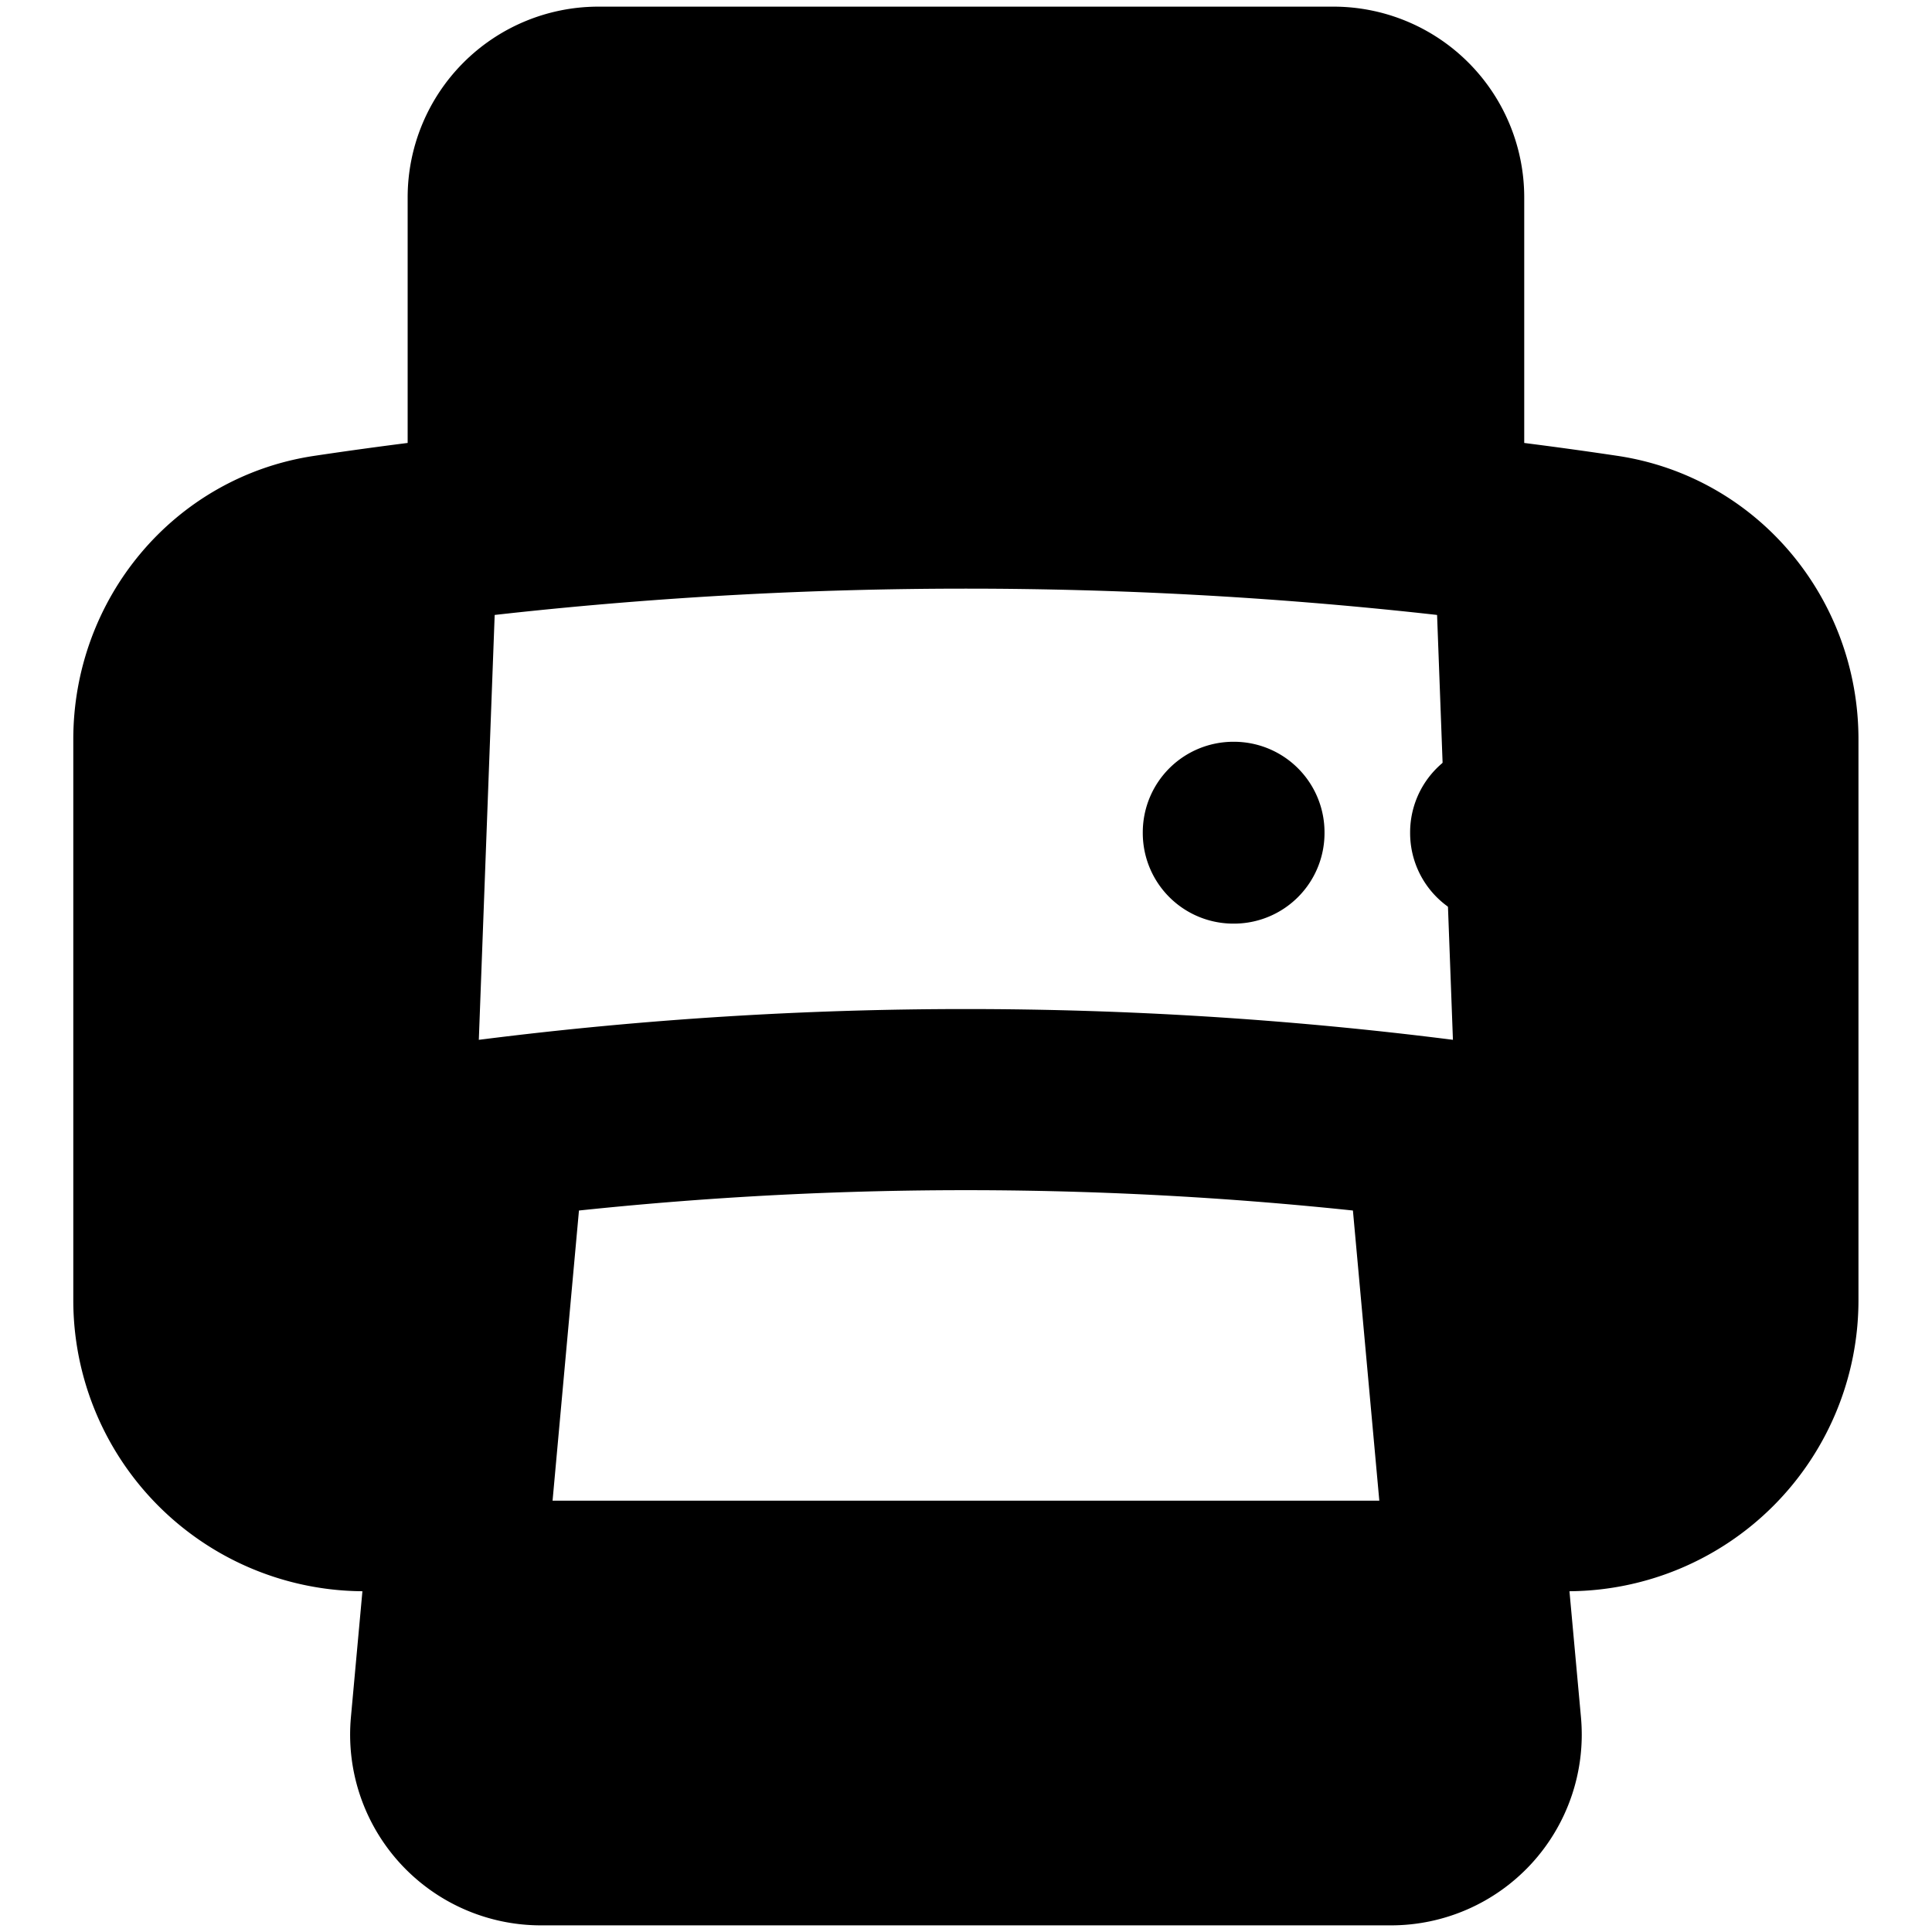 <svg xmlns="http://www.w3.org/2000/svg" width="16" height="16" viewBox="0 0 16 16">
  <defs>
    <clipPath id="a">
      <rect width="16" height="16"/>
    </clipPath>
  </defs>
  <g clip-path="url(#a)">
    <path stroke="currentColor" stroke-linecap="round" stroke-linejoin="round" stroke-width="1.5" d="M4.103 9.35a31.02 31.02 0 0 0-.531.07m.531-.07a31.299 31.299 0 0 1 7.793 0m-7.793 0-.28 3.078m8.073-3.078c.178.022.355.046.532.07m-.532-.07.28 3.078m0 0 .17 1.862a.83.83 0 0 1-.827.905H4.48a.83.83 0 0 1-.827-.905l.17-1.862m8.352 0h.806a1.66 1.66 0 0 0 1.66-1.66V6.122c0-.797-.567-1.487-1.356-1.605-.467-.07-.938-.13-1.412-.182m-8.05 8.093h-.805a1.66 1.66 0 0 1-1.661-1.66V6.122c0-.797.567-1.487 1.356-1.605.467-.07.938-.13 1.412-.182m7.748 0a35.82 35.82 0 0 0-7.748 0m7.748 0v-2.7a.83.83 0 0 0-.83-.83H4.956a.83.83 0 0 0-.83.83v2.7m8.302 2.558h.005v.006h-.005v-.006Zm-2.214 0h.005v.006h-.005v-.006Z"/>
  </g>
</svg>
